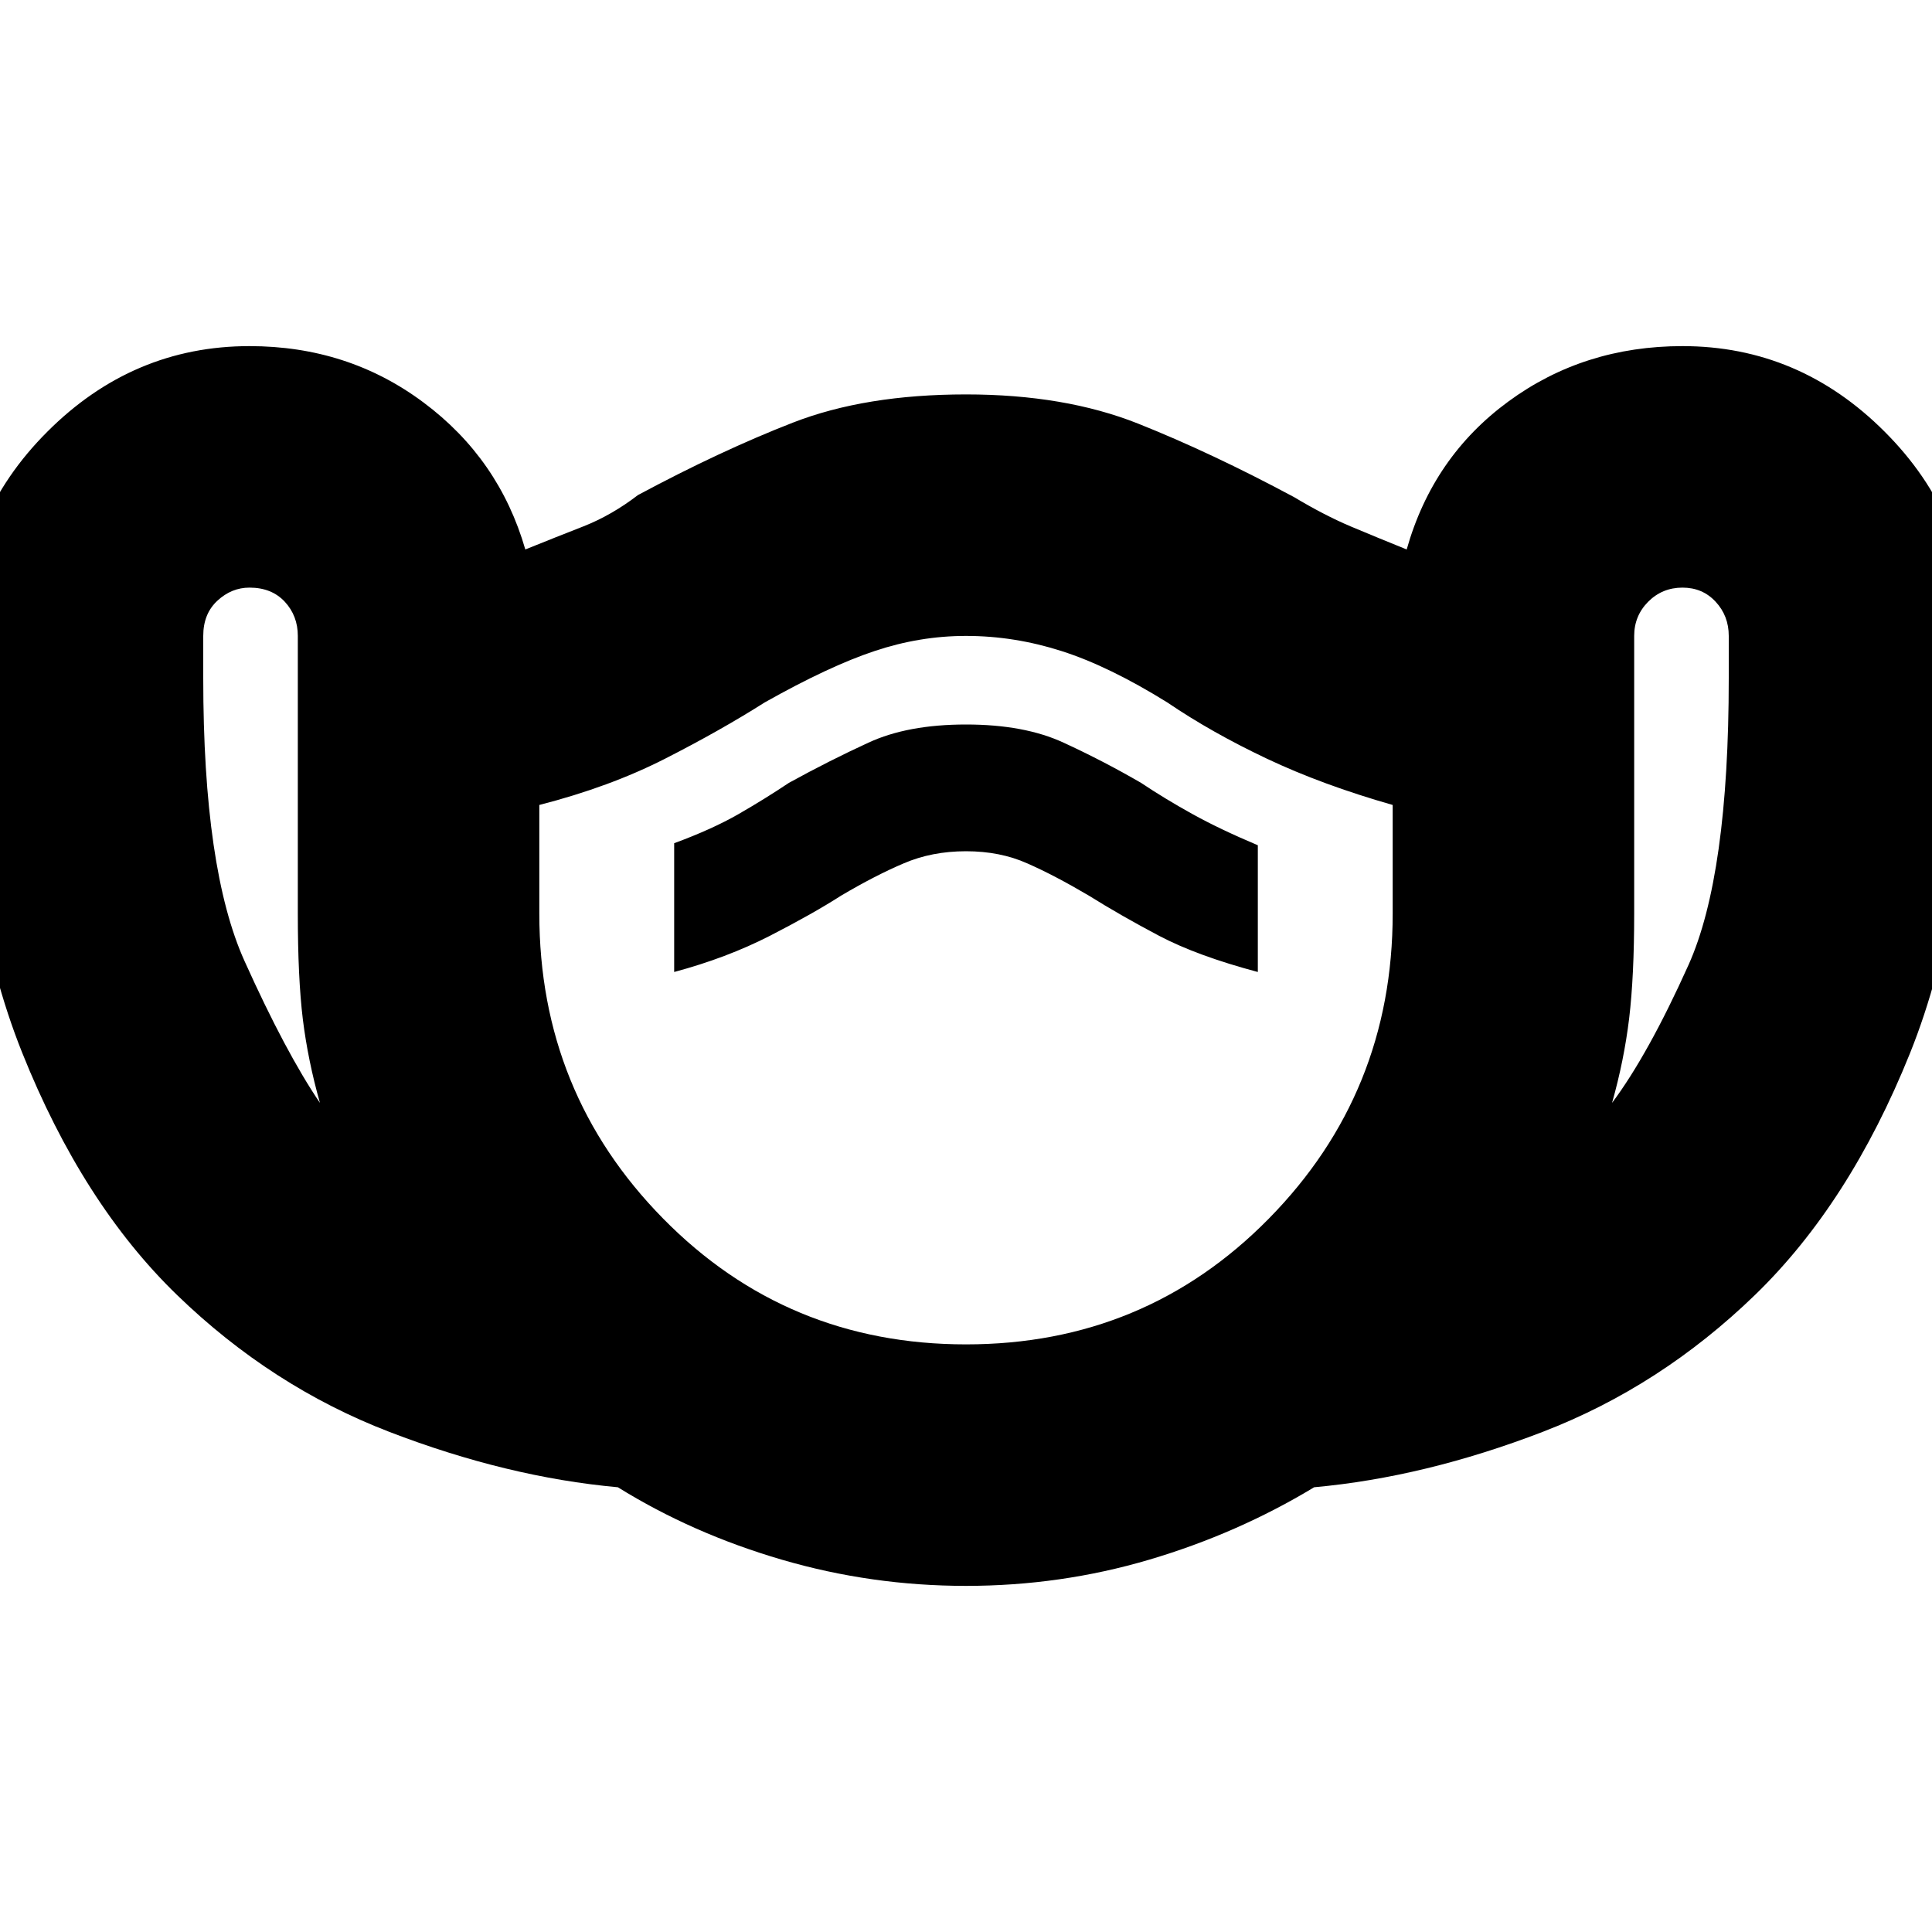 <svg xmlns="http://www.w3.org/2000/svg" height="20" width="20"><path d="M10 16.417Q9.021 16.417 8.094 16.146Q7.167 15.875 6.396 15.396Q5.25 15.292 4.031 14.823Q2.812 14.354 1.833 13.406Q0.854 12.458 0.229 10.896Q-0.396 9.333 -0.396 7.021V6.583Q-0.396 5.354 0.49 4.469Q1.375 3.583 2.583 3.583Q3.604 3.583 4.385 4.167Q5.167 4.75 5.438 5.688Q5.75 5.562 6.042 5.448Q6.333 5.333 6.604 5.125Q7.458 4.667 8.208 4.375Q8.958 4.083 10 4.083Q11.021 4.083 11.781 4.385Q12.542 4.688 13.396 5.146Q13.708 5.333 13.979 5.448Q14.25 5.562 14.562 5.688Q14.833 4.729 15.615 4.156Q16.396 3.583 17.417 3.583Q18.625 3.583 19.51 4.469Q20.396 5.354 20.396 6.583V7.021Q20.396 9.354 19.771 10.906Q19.146 12.458 18.167 13.406Q17.188 14.354 15.969 14.823Q14.75 15.292 13.604 15.396Q12.812 15.875 11.896 16.146Q10.979 16.417 10 16.417ZM3.312 11.417Q3.188 10.979 3.135 10.552Q3.083 10.125 3.083 9.458V6.583Q3.083 6.375 2.948 6.229Q2.812 6.083 2.583 6.083Q2.396 6.083 2.25 6.219Q2.104 6.354 2.104 6.583V7.021Q2.104 9 2.531 9.948Q2.958 10.896 3.312 11.417ZM10 13.917Q11.854 13.917 13.135 12.615Q14.417 11.312 14.417 9.458V8.333Q13.688 8.125 13.115 7.854Q12.542 7.583 12.083 7.271Q11.479 6.896 10.99 6.74Q10.5 6.583 10 6.583Q9.521 6.583 9.052 6.74Q8.583 6.896 7.917 7.271Q7.458 7.562 6.885 7.854Q6.312 8.146 5.583 8.333V9.458Q5.583 11.312 6.865 12.615Q8.146 13.917 10 13.917ZM16.688 11.417Q17.062 10.917 17.479 9.99Q17.896 9.062 17.896 7.021V6.583Q17.896 6.375 17.76 6.229Q17.625 6.083 17.417 6.083Q17.208 6.083 17.062 6.229Q16.917 6.375 16.917 6.583V9.458Q16.917 10.104 16.865 10.542Q16.812 10.979 16.688 11.417ZM6.979 10.062Q7.521 9.917 7.969 9.688Q8.417 9.458 8.708 9.271Q9.062 9.062 9.354 8.938Q9.646 8.812 10 8.812Q10.354 8.812 10.635 8.938Q10.917 9.062 11.271 9.271Q11.604 9.479 12 9.688Q12.396 9.896 13.021 10.062V8.75Q12.625 8.583 12.344 8.427Q12.062 8.271 11.812 8.104Q11.417 7.875 11.01 7.688Q10.604 7.5 10 7.5Q9.396 7.5 8.99 7.688Q8.583 7.875 8.167 8.104Q7.917 8.271 7.646 8.427Q7.375 8.583 6.979 8.729ZM10 10.25Q10 10.25 10 10.25Q10 10.25 10 10.25Q10 10.25 10 10.25Q10 10.25 10 10.25Q10 10.25 10 10.25Q10 10.25 10 10.25Q10 10.25 10 10.25Q10 10.25 10 10.25Q10 10.25 10 10.25Q10 10.25 10 10.25Q10 10.25 10 10.25Q10 10.25 10 10.25Z"/></svg>